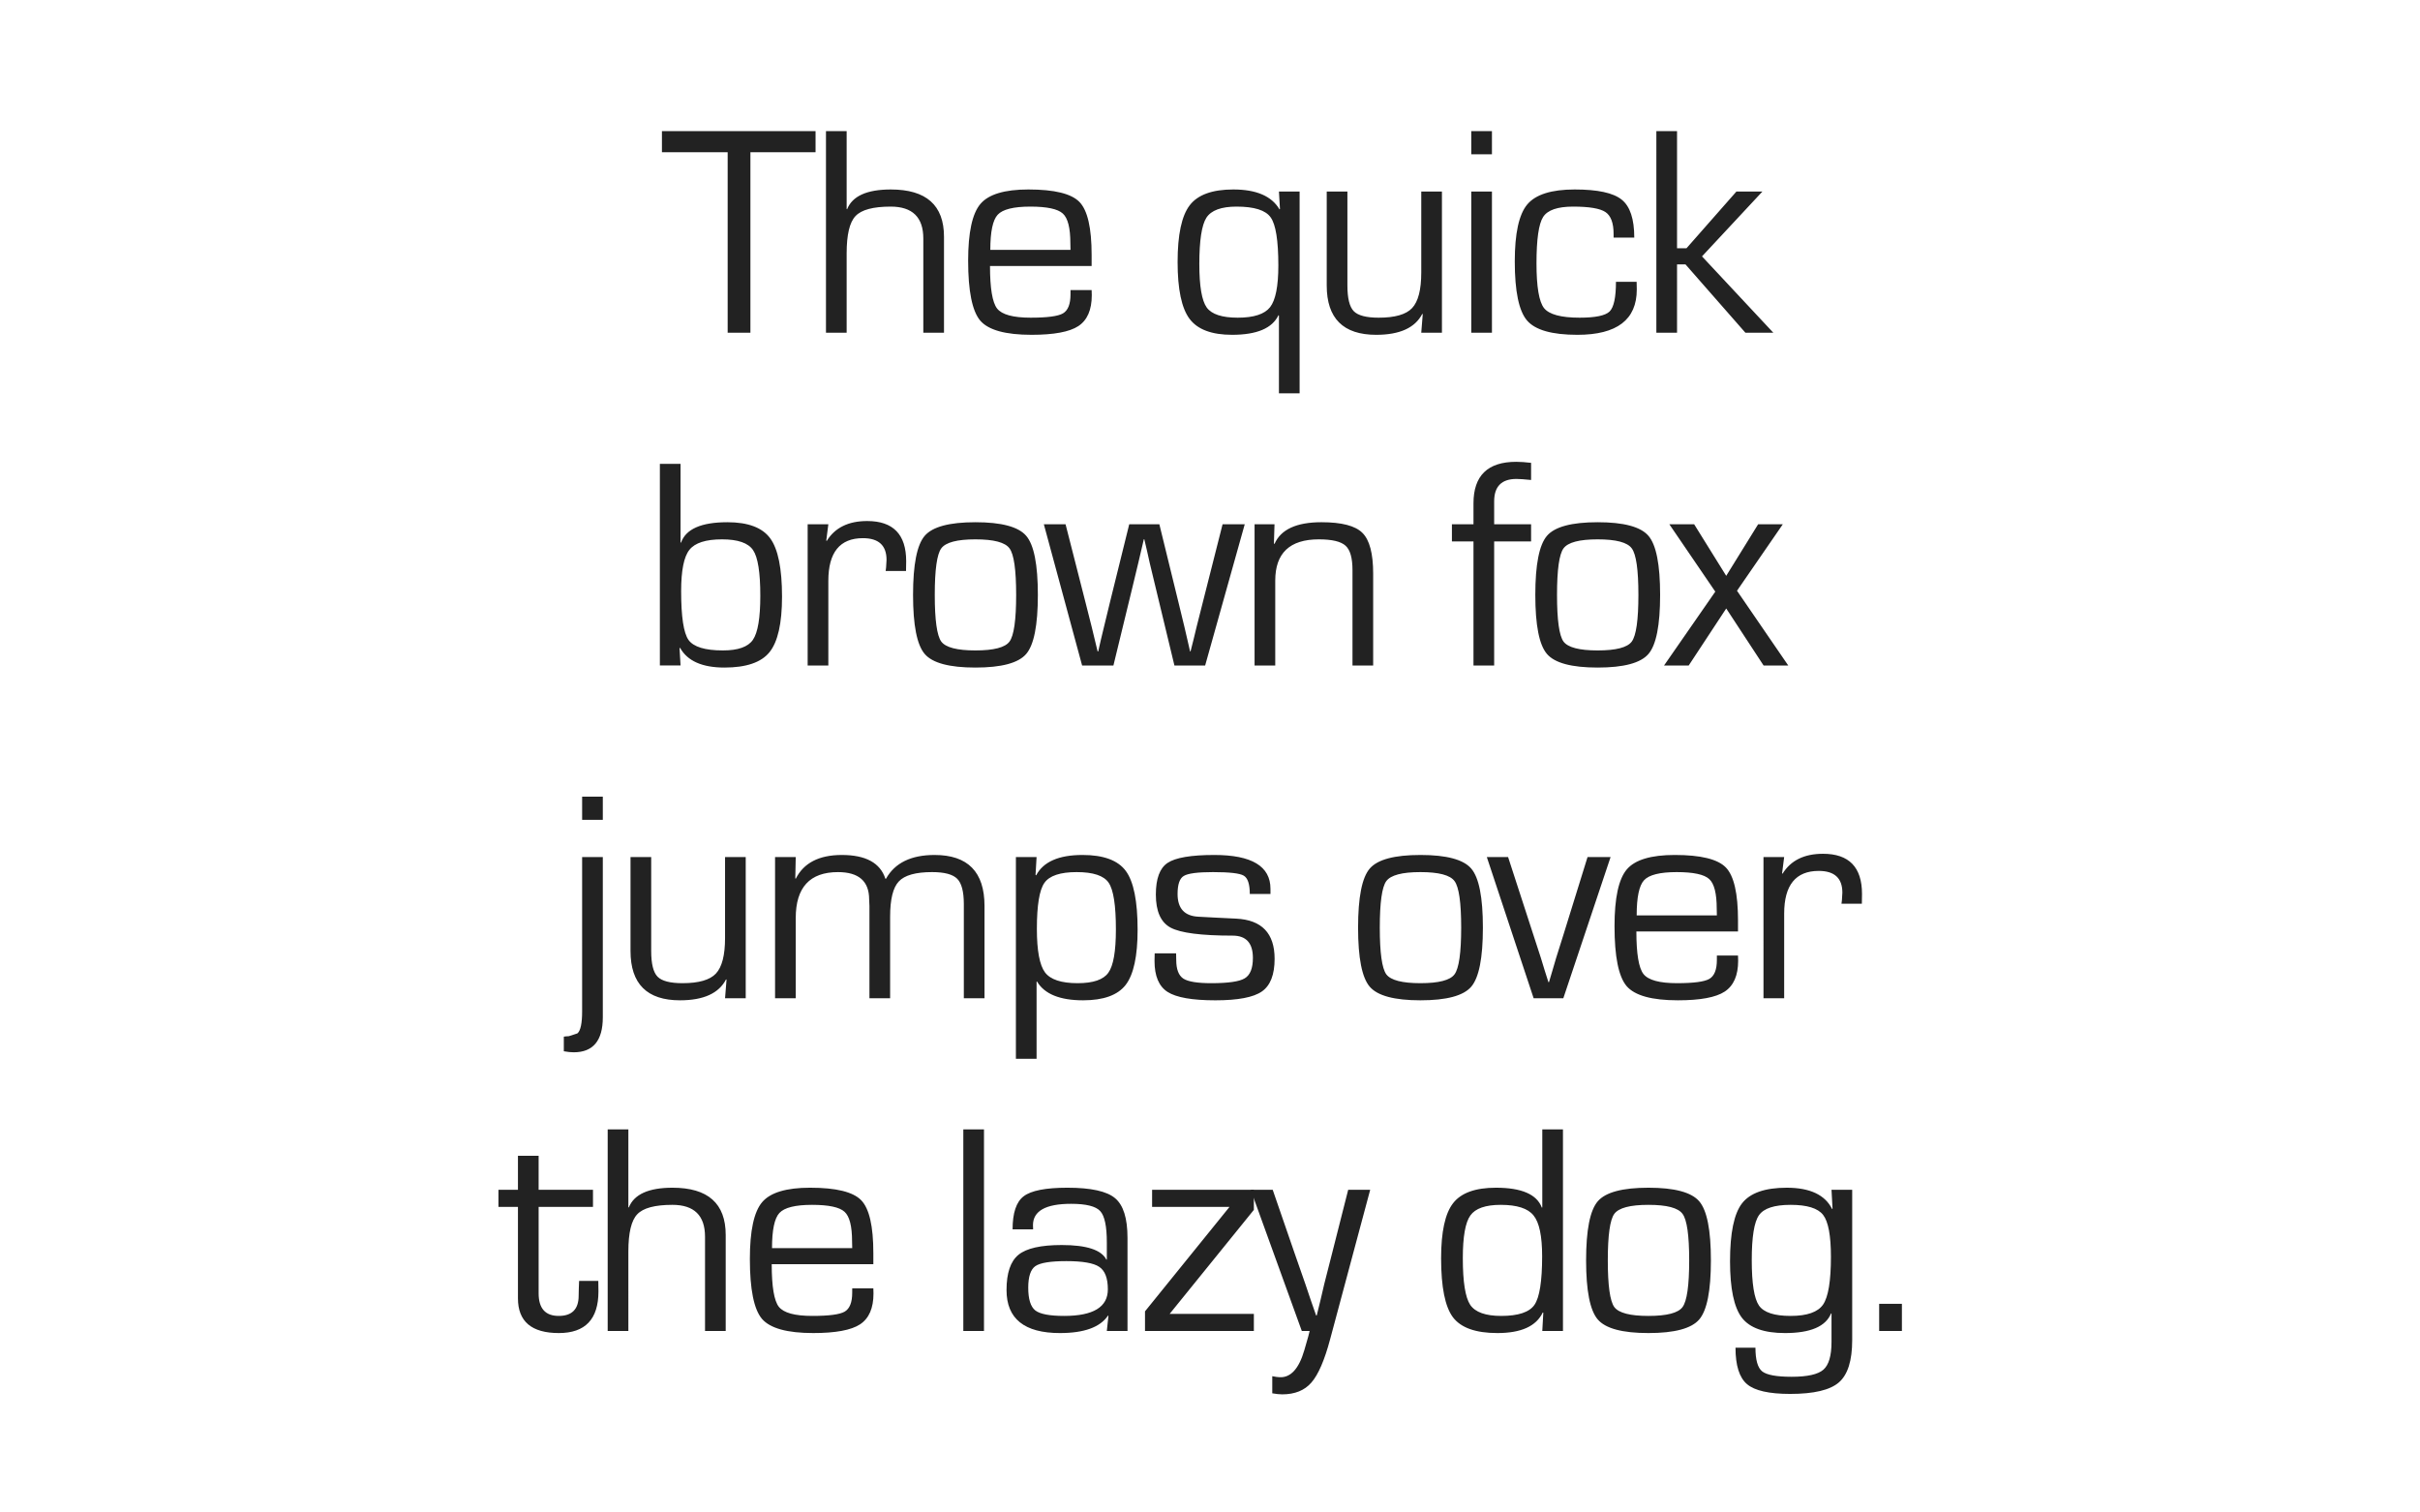 <svg xmlns="http://www.w3.org/2000/svg" viewBox="0 0 800 500" height="500" width="800"><path fill="#fff" d="M0 0h800v500H0z"/><g font-weight="400" font-size="100" font-family="Eurostile" letter-spacing="-.03em" text-anchor="middle" fill="#222"><path d="M248.07 50.332V110h-7.52V50.332h-21.728V43.35h50.782v6.982zM279.885 43.35v25.732l.146.098q2.59-6.543 14.454-6.543 17.58 0 17.58 15.625V110h-6.837V78.848q0-10.547-10.79-10.547-8.693 0-11.623 3.126-2.93 3.076-2.93 12.304V110h-6.835V43.35zM353.887 95.89h6.982l.048 1.708q0 7.275-4.443 10.205-4.395 2.88-15.48 2.88-12.89 0-16.942-4.687-4.004-4.736-4.004-19.824 0-13.965 4.052-18.75t15.87-4.785q12.89 0 16.893 4.15 4.004 4.15 4.004 17.48v3.663h-33.595q0 11.035 2.344 14.062 2.392 3.028 11.083 3.028 8.252 0 10.693-1.416 2.49-1.465 2.49-6.25zm0-13.283l-.05-2.197q0-7.568-2.49-9.814-2.49-2.295-10.74-2.295-8.302 0-10.793 2.686-2.44 2.637-2.44 11.62zM429.625 63.32v66.7h-6.836v-25.684l-.147-.147q-3.077 6.494-15.332 6.494-10.107 0-14.062-5.274-3.955-5.273-3.955-18.8 0-13.524 4.004-18.75 4.004-5.223 14.404-5.223 11.427 0 15.284 6.592l.147-.148-.34-5.762zm-20.85 4.98q-7.568 0-9.96 3.663-2.344 3.662-2.344 15.332 0 10.937 2.442 14.355 2.442 3.37 10.254 3.37 7.96 0 10.693-3.467 2.734-3.516 2.734-13.77 0-12.402-2.54-15.918-2.49-3.564-11.28-3.564zM476.674 63.32V110h-6.836l.488-6.104-.146-.146q-3.565 6.934-15.235 6.934-16.357 0-16.357-16.31V63.32h6.836v31.055q0 6.348 2.1 8.496 2.1 2.15 8.25 2.15 8.058 0 11.037-3.174 3.028-3.223 3.028-11.768V63.32zM493.205 43.35v7.666h-6.836V43.35zm0 19.97V110h-6.836V63.32zM534.2 93.154h6.835l.05 2.54q0 14.99-19.63 14.99-12.598 0-16.65-4.737-4.053-4.736-4.053-19.53 0-13.868 4.102-18.8 4.15-4.98 15.722-4.98 11.377 0 15.527 3.37 4.15 3.32 4.15 12.548h-6.835v-1.22q0-5.42-2.686-7.228-2.685-1.806-10.693-1.806-7.716 0-9.913 3.42-2.197 3.417-2.197 15.33 0 11.622 2.49 14.796 2.54 3.174 11.767 3.174 7.813 0 9.913-2.05 2.1-2.1 2.1-9.816zM554.393 43.35v38.72h3.125l16.503-18.75h8.595l-19.97 21.436L586.23 110H577l-19.824-22.607h-2.783V110h-6.836V43.35zM218.14 220v-66.65h6.835v25.927l.146.147q2.345-6.787 15.333-6.787 10.254 0 14.16 5.322 3.907 5.32 3.907 19.286 0 13.233-4.15 18.36-4.102 5.078-14.893 5.078-10.987 0-14.65-6.495l-.194.048.342 5.762zm20.555-41.7q-8.056 0-10.79 3.468-2.735 3.418-2.735 13.67 0 12.648 2.44 16.115 2.492 3.467 11.378 3.467 7.52 0 9.912-3.516 2.442-3.565 2.442-14.55 0-11.573-2.393-15.09-2.393-3.563-10.255-3.563zM266.994 173.32h6.836l-.684 5.37.147.148q4.053-6.592 13.38-6.592 12.89 0 12.89 13.28l-.05 3.224h-6.738l.147-1.172q.146-1.855.146-2.49 0-7.178-7.812-7.178-11.426 0-11.426 14.11V220h-6.836zM322.44 172.637q12.94 0 16.798 4.492 3.858 4.49 3.858 19.53 0 15.04-3.858 19.53-3.857 4.494-16.797 4.494-12.89 0-16.747-4.493-3.857-4.49-3.857-19.53 0-15.04 3.857-19.53 3.858-4.493 16.748-4.493zm0 5.664q-9.08 0-11.278 2.98-2.148 2.93-2.148 15.38 0 12.45 2.148 15.43 2.197 2.93 11.28 2.93 9.13 0 11.28-2.93 2.196-2.98 2.196-15.43t-2.197-15.38q-2.148-2.98-11.28-2.98zM411.482 173.32L398.396 220H388.24l-6.25-25.928-1.904-7.91-.88-3.955-.927-3.955h-.147l-.928 3.955-.928 3.955-1.904 7.91-6.3 25.928h-10.35l-12.647-46.68h7.178l6.592 25.83 2.05 8.106.977 4.053.977 4.05h.195l.928-4.05.976-4.054 1.952-8.057 6.397-25.88h9.96l6.347 25.928 1.954 8.057.928 4.004.928 4.05h.147l1.025-4.05.976-4.054 2.05-8.106 6.544-25.83zM414.732 173.32h6.592l-.195 6.348.194.146q3.125-7.177 15.528-7.177 10.01 0 13.525 3.515 3.564 3.516 3.564 13.477V220h-6.835v-31.543q0-6.006-2.294-8.057-2.294-2.1-8.837-2.1-14.405 0-14.405 13.624V220h-6.836zM487.102 220v-41.016h-7.13v-5.664h7.13v-6.933q0-13.72 14.11-13.72 2.1 0 4.933.34v5.665q-3.32-.342-4.834-.342-7.372 0-7.372 7.422v7.568h12.207v5.664h-12.207V220zM528.145 172.637q12.94 0 16.796 4.492 3.86 4.49 3.86 19.53 0 15.04-3.86 19.53-3.856 4.494-16.795 4.494-12.89 0-16.75-4.493-3.856-4.49-3.856-19.53 0-15.04 3.856-19.53 3.858-4.493 16.75-4.493zm0 5.664q-9.082 0-11.28 2.98-2.148 2.93-2.148 15.38 0 12.45 2.148 15.43 2.197 2.93 11.28 2.93 9.13 0 11.28-2.93 2.196-2.98 2.196-15.43t-2.196-15.38q-2.15-2.98-11.28-2.98zM589.354 173.32l-15.137 21.973L591.16 220h-8.154l-12.354-18.848L558.25 220h-8.154l16.943-24.414-15.186-22.266h8.203l10.595 17.04 10.547-17.04zM199.277 263.35v7.666h-6.836v-7.666zm0 19.97V336.3q0 11.57-9.62 11.57-1.415 0-3.27-.34v-4.835q.586-.097.78-.097l.88-.05 2.832-.927q1.56-1.317 1.56-7.323V283.32zM246.52 283.32V330h-6.834l.488-6.104-.147-.146q-3.564 6.934-15.234 6.934-16.357 0-16.357-16.31V283.32h6.835v31.055q0 6.348 2.1 8.496 2.1 2.15 8.253 2.15 8.057 0 11.035-3.174 3.028-3.223 3.028-11.768V283.32zM256.217 283.32h6.836l-.147 7.032.147.146q3.955-7.86 15.234-7.86 11.865 0 14.404 7.86h.197q4.394-7.86 16.064-7.86 16.505 0 16.505 16.844V330h-6.836v-31.152q0-6.153-2.198-8.35-2.197-2.197-8.3-2.197-8.106 0-10.987 3.077-2.88 3.027-2.88 11.62V330h-6.837v-30.518l-.098-2.148q0-9.033-10.302-9.033-13.965 0-13.965 15.186V330h-6.836zM335.834 283.32h6.836l-.342 5.91.195.145q3.565-6.738 15.332-6.738 10.4 0 14.307 5.273 3.906 5.274 3.906 19.434 0 13.135-3.955 18.26-3.955 5.08-14.062 5.08-11.523 0-15.234-6.202h-.146v25.538h-6.836zm20.117 4.98q-8.202 0-10.692 3.565-2.49 3.516-2.49 15.186 0 10.792 2.685 14.405 2.686 3.565 10.79 3.565 7.716 0 10.157-3.467 2.49-3.467 2.49-14.307 0-11.914-2.392-15.43-2.393-3.515-10.547-3.515zM419.992 295.527h-6.836q0-4.882-2.002-6.054-1.953-1.172-10.156-1.172-7.617 0-9.668 1.27-2.05 1.22-2.05 5.957 0 7.178 6.884 7.52l5.518.293 6.982.342q12.695.634 12.695 13.28 0 7.862-4.2 10.792-4.2 2.93-15.38 2.93-11.475 0-15.82-2.784-4.298-2.783-4.298-10.205l.05-2.54h7.08l.048 2.2q0 4.588 2.344 6.15 2.343 1.515 9.228 1.515 8.447 0 11.084-1.612 2.686-1.61 2.686-6.738 0-7.373-6.69-7.373-15.576 0-20.508-2.637-4.882-2.637-4.882-10.937 0-7.862 3.857-10.45 3.905-2.636 15.477-2.636 18.555 0 18.555 11.18zM469.56 282.637q12.938 0 16.795 4.492 3.858 4.49 3.858 19.53 0 15.04-3.858 19.53-3.857 4.494-16.796 4.494-12.892 0-16.75-4.493-3.857-4.49-3.857-19.53 0-15.04 3.858-19.53 3.858-4.493 16.75-4.493zm0 5.664q-9.083 0-11.28 2.98-2.15 2.93-2.15 15.38 0 12.45 2.15 15.43 2.197 2.93 11.28 2.93 9.13 0 11.278-2.93 2.197-2.98 2.197-15.43t-2.197-15.38q-2.15-2.98-11.28-2.98zM532.428 283.32L516.803 330h-9.815l-15.478-46.68h7.03l8.253 25.39 2.588 7.96 1.222 4.004 1.27 4.004h.194l1.172-3.955 1.172-4.004 2.49-7.91 7.91-25.49zM567.563 315.89h6.982l.05 1.708q0 7.275-4.445 10.205-4.394 2.88-15.478 2.88-12.89 0-16.944-4.687-4.003-4.736-4.003-19.824 0-13.965 4.052-18.75 4.053-4.785 15.87-4.785 12.89 0 16.894 4.15 4.005 4.15 4.005 17.48v3.663H540.95q0 11.035 2.345 14.062 2.392 3.028 11.084 3.028 8.25 0 10.692-1.416 2.49-1.465 2.49-6.25zm0-13.283l-.05-2.197q0-7.568-2.49-9.814-2.49-2.295-10.742-2.295-8.3 0-10.79 2.686-2.44 2.637-2.44 11.62zM582.97 283.32h6.837l-.684 5.37.147.148q4.052-6.592 13.378-6.592 12.89 0 12.89 13.28l-.048 3.224h-6.738l.146-1.172q.147-1.855.147-2.49 0-7.178-7.813-7.178-11.425 0-11.425 14.11V330h-6.836zM196.027 393.32v5.664H178.06v28.565q0 7.47 6.64 7.47 6.59 0 6.59-6.69l.05-2.295.098-2.588h6.347l.05 3.467q0 13.77-13.087 13.77-13.525 0-13.525-11.475v-30.226h-6.446v-5.664h6.446v-11.23h6.836v11.23zM207.725 373.35v25.732l.146.098q2.59-6.543 14.454-6.543 17.578 0 17.578 15.625V440h-6.836v-31.152q0-10.547-10.79-10.547-8.692 0-11.622 3.126-2.93 3.076-2.93 12.304V440h-6.835v-66.65zM281.727 425.89h6.982l.048 1.708q0 7.275-4.444 10.205-4.394 2.88-15.478 2.88-12.89 0-16.943-4.687-4.004-4.736-4.004-19.824 0-13.965 4.05-18.75 4.054-4.785 15.87-4.785 12.89 0 16.895 4.15 4.004 4.15 4.004 17.48v3.663h-33.595q0 11.035 2.344 14.062 2.392 3.028 11.083 3.028 8.252 0 10.693-1.416 2.49-1.465 2.49-6.25zm0-13.283l-.05-2.197q0-7.568-2.49-9.814-2.49-2.295-10.742-2.295-8.3 0-10.79 2.686-2.442 2.637-2.442 11.62zM325.287 373.35V440h-6.836v-66.65zM341.525 406.406h-6.787q0-8.154 3.662-10.937 3.71-2.833 14.454-2.833 11.67 0 15.77 3.467 4.103 3.417 4.103 13.085V440h-6.836l.538-5.03-.147-.048q-3.905 5.762-15.868 5.762-17.676 0-17.676-14.21 0-8.447 3.955-11.67 3.956-3.222 14.308-3.222 12.305 0 14.746 4.834l.147-.05v-5.663q0-8.008-2.197-10.35-2.197-2.394-9.62-2.394-12.596 0-12.596 7.08 0 .34.048 1.366zm10.987 10.498q-7.862 0-10.254 1.66-2.344 1.66-2.344 7.13 0 5.663 2.344 7.52 2.344 1.806 9.52 1.806 14.454 0 14.454-8.79 0-5.517-2.832-7.42-2.783-1.906-10.888-1.906zM380.86 393.32H414.5v6.64l-27.832 34.376h27.832V440h-35.986v-6.494l27.93-34.522h-25.587z"/><path d="M452.957 393.32l-13.232 49.366q-2.784 10.45-6.202 14.355-3.37 3.907-9.668 3.907-1.27 0-3.27-.342v-5.664q1.415.294 2.392.343 5.517.293 8.203-8.935l1.318-4.59q.05-.244.44-1.758h-2.588l-16.895-46.68h7.275l7.178 20.8 3.613 10.353 1.76 5.224 1.806 5.176h.195l1.27-5.176 1.22-5.224 2.638-10.352 5.274-20.8zM516.684 373.35V440h-6.836l.34-6.055-.194-.048q-3.223 6.787-14.99 6.787-10.742 0-14.697-5.225-3.907-5.226-3.907-19.483 0-13.135 3.955-18.213 3.956-5.127 14.16-5.127 12.745 0 15.186 6.592l.148-.1v-25.78zm-20.557 24.95q-7.568 0-10.06 3.516-2.49 3.467-2.49 14.112 0 11.718 2.443 15.43 2.49 3.662 10.253 3.662 8.448 0 10.987-3.663 2.54-3.71 2.54-16.064 0-10.01-2.833-13.477-2.783-3.515-10.84-3.515zM544.934 392.637q12.94 0 16.796 4.492 3.858 4.49 3.858 19.53 0 15.04-3.858 19.53-3.857 4.494-16.796 4.494-12.89 0-16.748-4.493-3.858-4.49-3.858-19.53 0-15.04 3.858-19.53 3.857-4.493 16.748-4.493zm0 5.664q-9.082 0-11.28 2.98-2.148 2.93-2.148 15.38 0 12.45 2.148 15.43 2.198 2.93 11.28 2.93 9.13 0 11.28-2.93 2.196-2.98 2.196-15.43t-2.197-15.38q-2.15-2.98-11.28-2.98zM612.295 393.32v49.707q0 10.157-4.395 13.965-4.394 3.81-16.113 3.81-10.45 0-14.258-3.224-3.81-3.223-3.81-12.06h6.593q0 6.005 2.197 7.812 2.246 1.807 9.765 1.807 7.813 0 10.498-2.344 2.686-2.344 2.686-9.18v-9.375l-.147-.05q-2.637 6.496-15.235 6.496-10.35 0-14.258-5.08-3.906-5.125-3.906-18.65 0-14.015 3.955-19.14 4.003-5.177 14.794-5.177 11.475 0 14.99 7.03l.147-.048-.34-6.3zm-20.36 4.98q-8.058 0-10.45 3.42-2.393 3.368-2.393 14.843 0 11.572 2.392 15.04 2.393 3.417 10.45 3.417 8.154 0 10.742-3.76 2.588-3.81 2.588-15.772 0-10.547-2.588-13.867-2.588-3.32-10.742-3.32zM628.73 431.016V440h-7.52v-8.984z"/></g></svg>